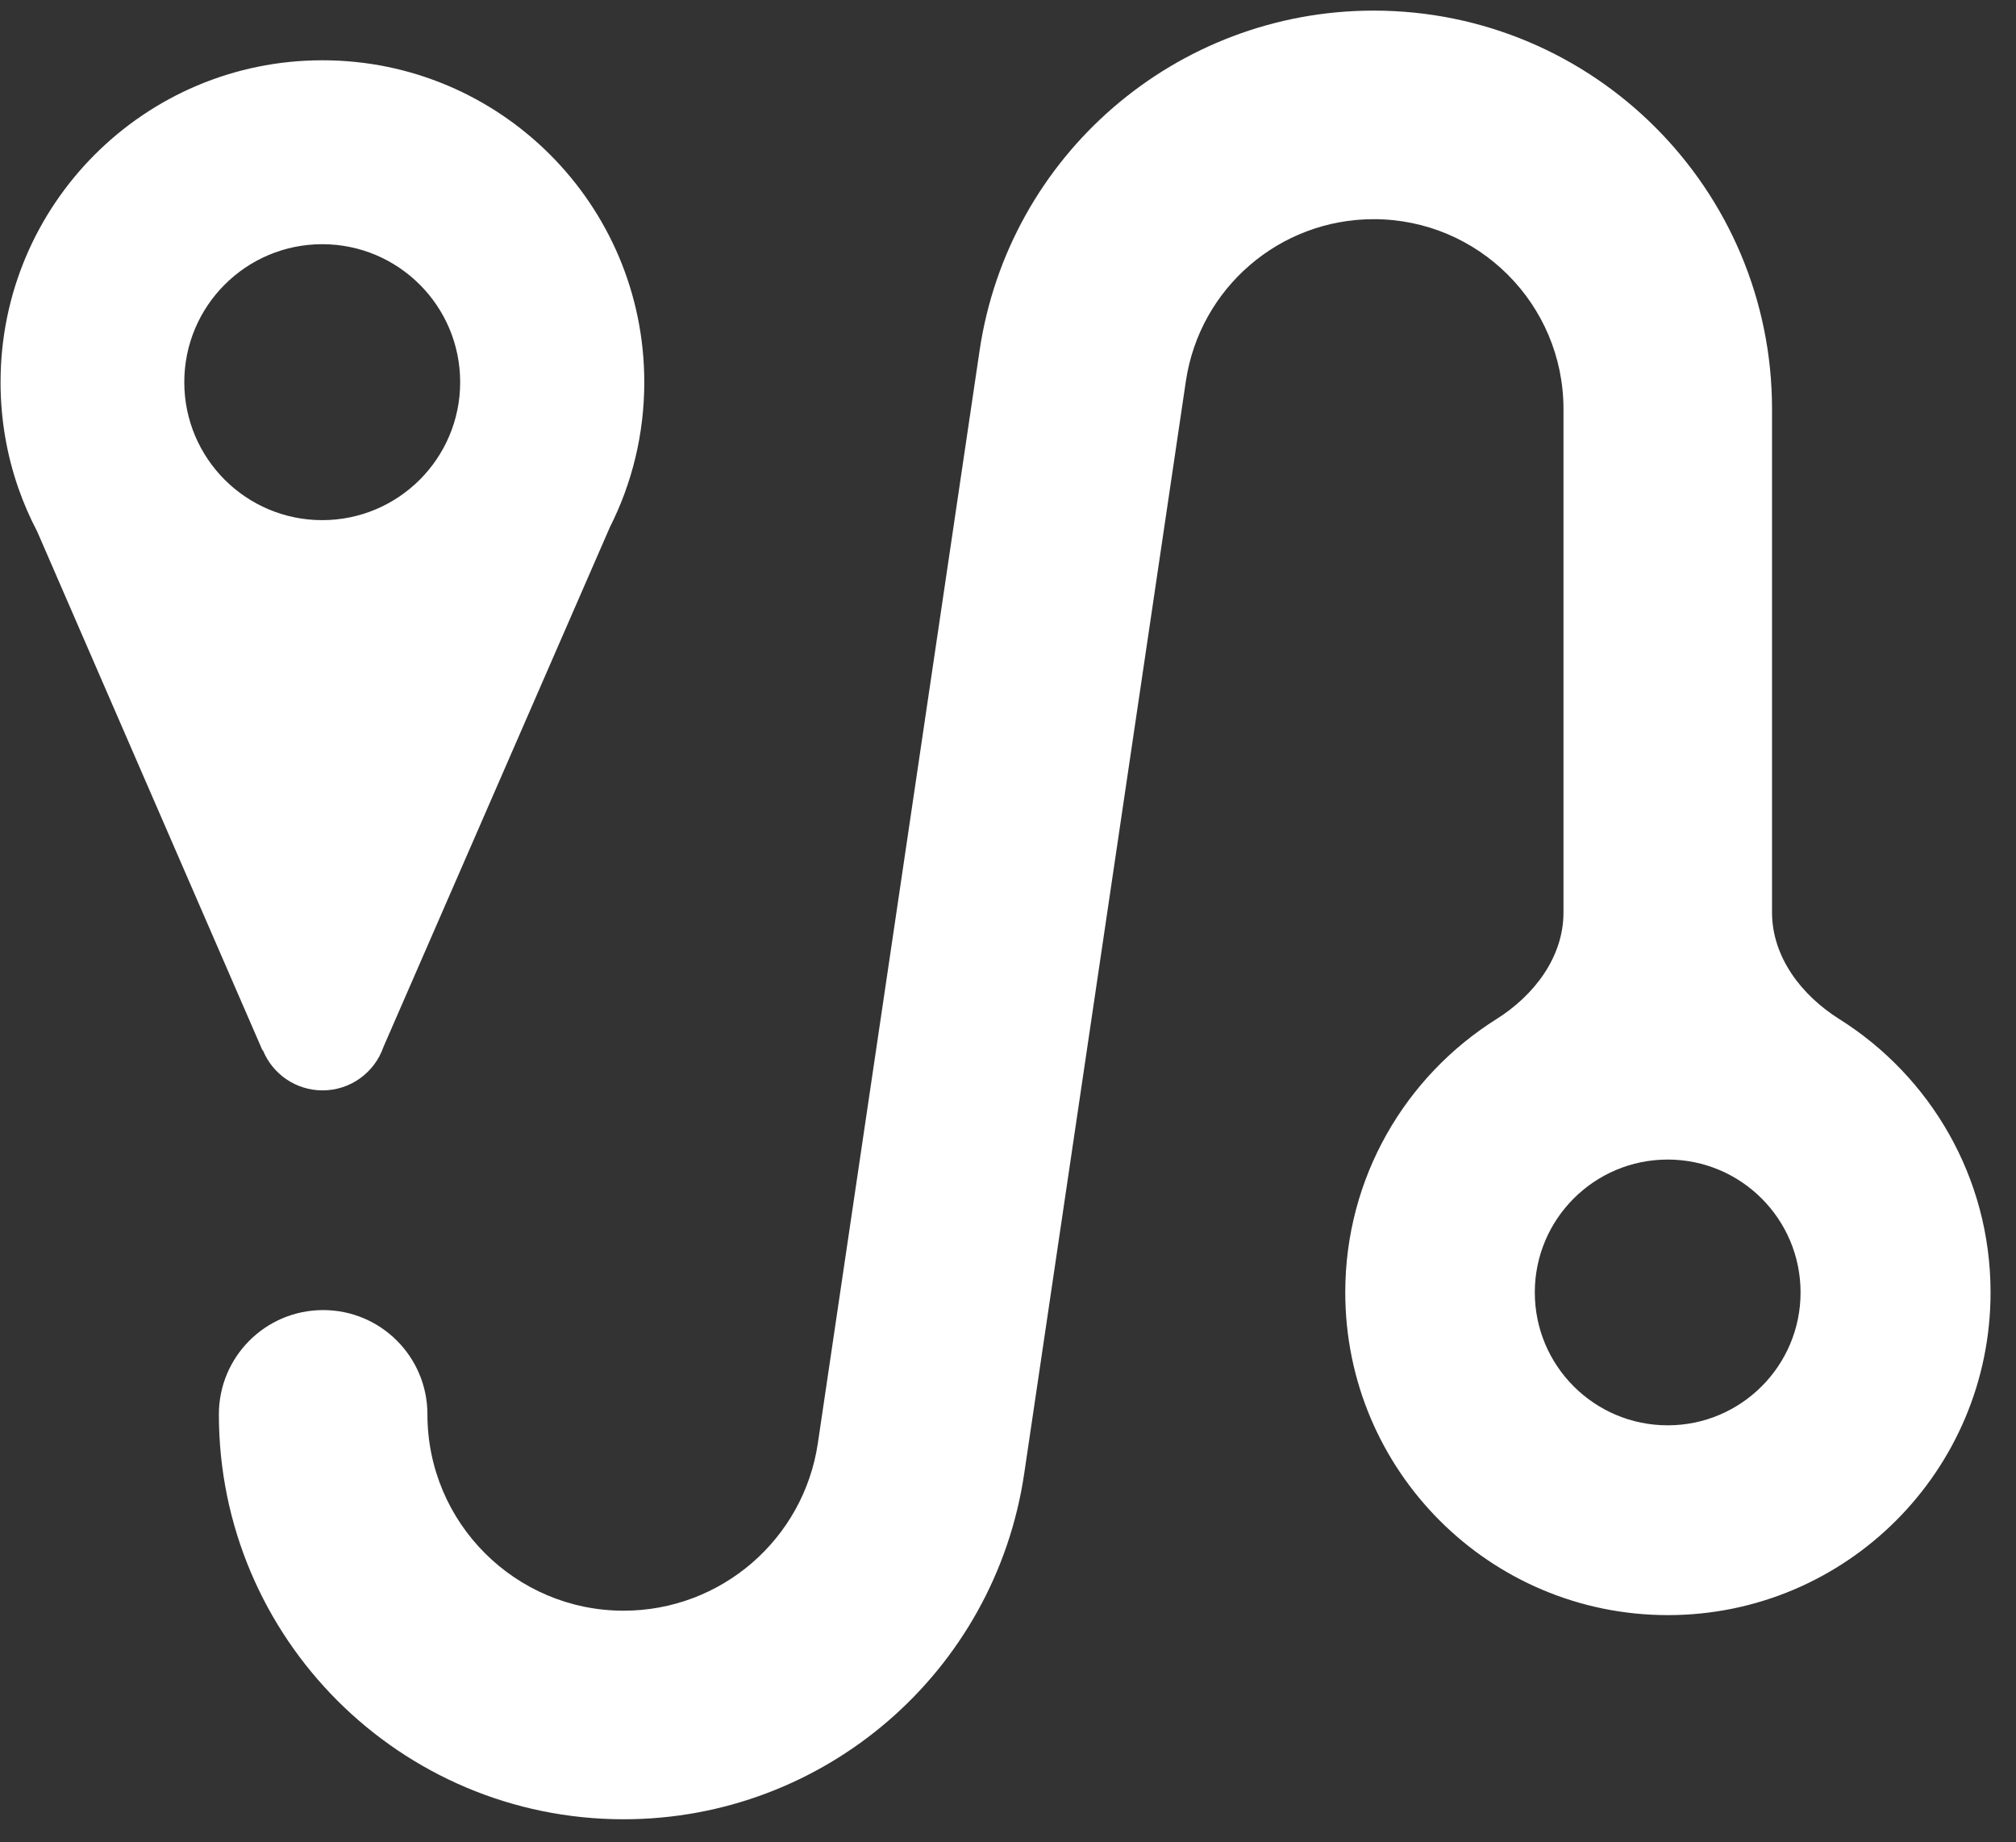 <svg width="58" height="53" viewBox="0 0 58 53" fill="none" xmlns="http://www.w3.org/2000/svg">
<rect x="0" y="0" width="58" height="53" fill="#333333" stroke="none"/>
<path d="M39.52 0.305C45.849 0.305 50.981 5.437 50.981 11.767V26.246C50.981 27.53 51.828 28.632 52.915 29.315C55.529 30.956 57.268 33.864 57.268 37.179C57.267 42.306 53.112 46.462 47.985 46.462C42.859 46.462 38.703 42.306 38.703 37.179C38.703 33.867 40.439 30.96 43.05 29.318C44.136 28.636 44.981 27.534 44.981 26.251V11.767C44.981 8.751 42.536 6.305 39.52 6.305C36.812 6.305 34.514 8.289 34.117 10.967L29.466 42.392C28.62 48.104 23.718 52.334 17.944 52.335C11.512 52.335 6.297 47.12 6.297 40.687C6.297 39.03 7.64 37.687 9.297 37.687C10.954 37.687 12.297 39.03 12.297 40.687C12.297 43.806 14.826 46.335 17.944 46.335C20.744 46.334 23.12 44.283 23.53 41.514L28.182 10.088C29.014 4.468 33.838 0.305 39.52 0.305ZM47.98 33.357C45.868 33.357 44.156 35.068 44.156 37.179C44.156 39.29 45.868 41.002 47.98 41.002C50.09 41.002 51.802 39.29 51.802 37.179C51.802 35.068 50.09 33.357 47.98 33.357ZM9.276 1.734C14.39 1.734 18.536 5.881 18.536 10.995C18.536 12.494 18.18 13.909 17.548 15.162L11.032 30.117C10.782 30.844 10.092 31.367 9.28 31.367C8.506 31.367 7.841 30.892 7.565 30.216C7.564 30.214 7.56 30.213 7.558 30.215C7.556 30.217 7.552 30.216 7.551 30.214L1.07 15.29C0.862 14.893 0.681 14.479 0.531 14.05L0.525 14.033C0.195 13.081 0.016 12.059 0.016 10.995C0.016 5.88 4.162 1.734 9.276 1.734ZM9.271 7.025C7.079 7.025 5.302 8.802 5.302 10.994C5.302 13.186 7.079 14.963 9.271 14.963C11.462 14.962 13.239 13.185 13.239 10.994C13.239 8.802 11.462 7.025 9.271 7.025Z" fill="white"/>
</svg>
